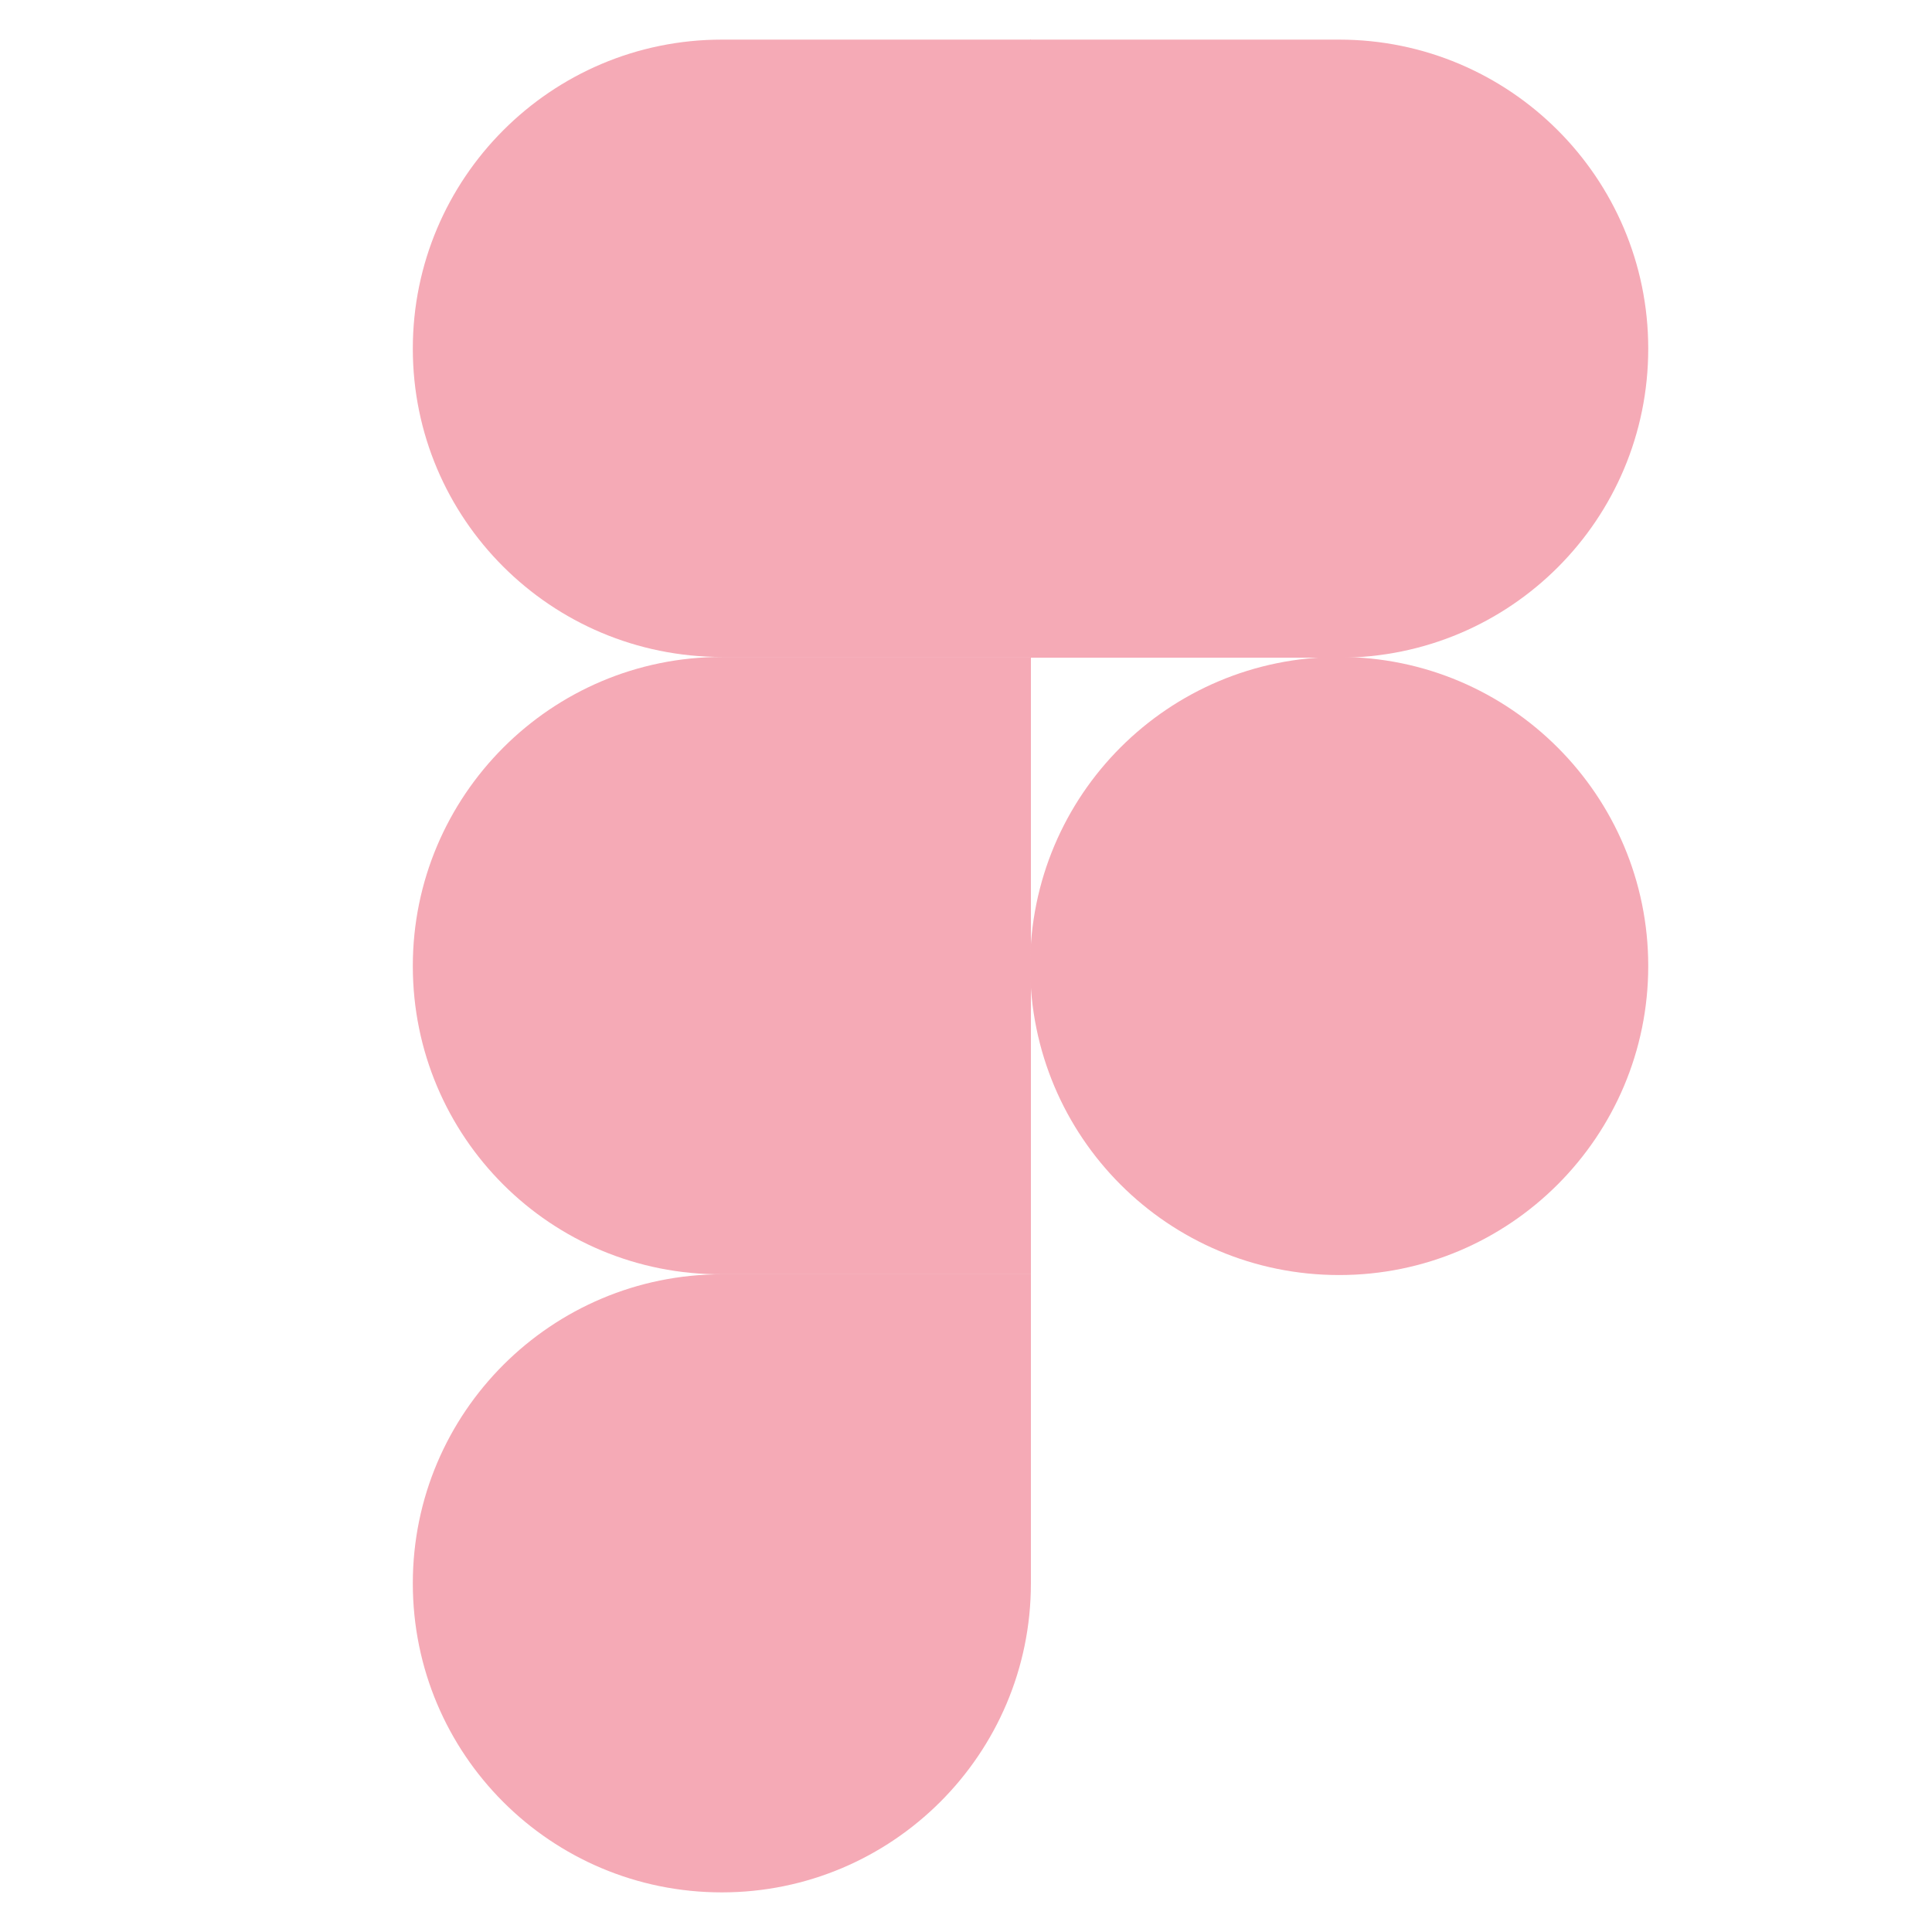 <?xml version="1.0" encoding="utf-8"?>
<!-- Generator: Adobe Illustrator 23.0.6, SVG Export Plug-In . SVG Version: 6.00 Build 0)  -->
<svg version="1.1" id="Capa_1" xmlns="http://www.w3.org/2000/svg" xmlns:xlink="http://www.w3.org/1999/xlink" x="0px" y="0px"
	 viewBox="0 0 512 512" style="enable-background:new 0 0 512 512;" xml:space="preserve">
<style type="text/css">
	.st0{fill:#F5AAB6;}
</style>
<path id="path0_fill" class="st0" d="M191.3,501.5c45.1,0,81.9-36.6,81.9-81.9v-81.9h-81.9c-45.1,0-81.9,36.6-81.9,81.9
	S146,501.5,191.3,501.5z"/>
<path id="path1_fill" class="st0" d="M109.4,256c0-45.1,36.6-81.9,81.9-81.9h81.9v163.6h-81.9C146,337.9,109.4,301.3,109.4,256z"/>
<path id="path1_fill_1_" class="st0" d="M109.4,92.4c0-45.1,36.6-81.9,81.9-81.9h81.9v163.6h-81.9C146,174.1,109.4,137.5,109.4,92.4
	z"/>
<path id="path2_fill" class="st0" d="M273,10.5h81.9c45.1,0,81.9,36.6,81.9,81.9s-36.6,81.9-81.9,81.9H273V10.5z"/>
<path id="path3_fill" class="st0" d="M436.8,256c0,45.1-36.6,81.9-81.9,81.9S273,301.3,273,256s36.6-81.9,81.9-81.9
	S436.8,210.9,436.8,256z"/>
</svg>
